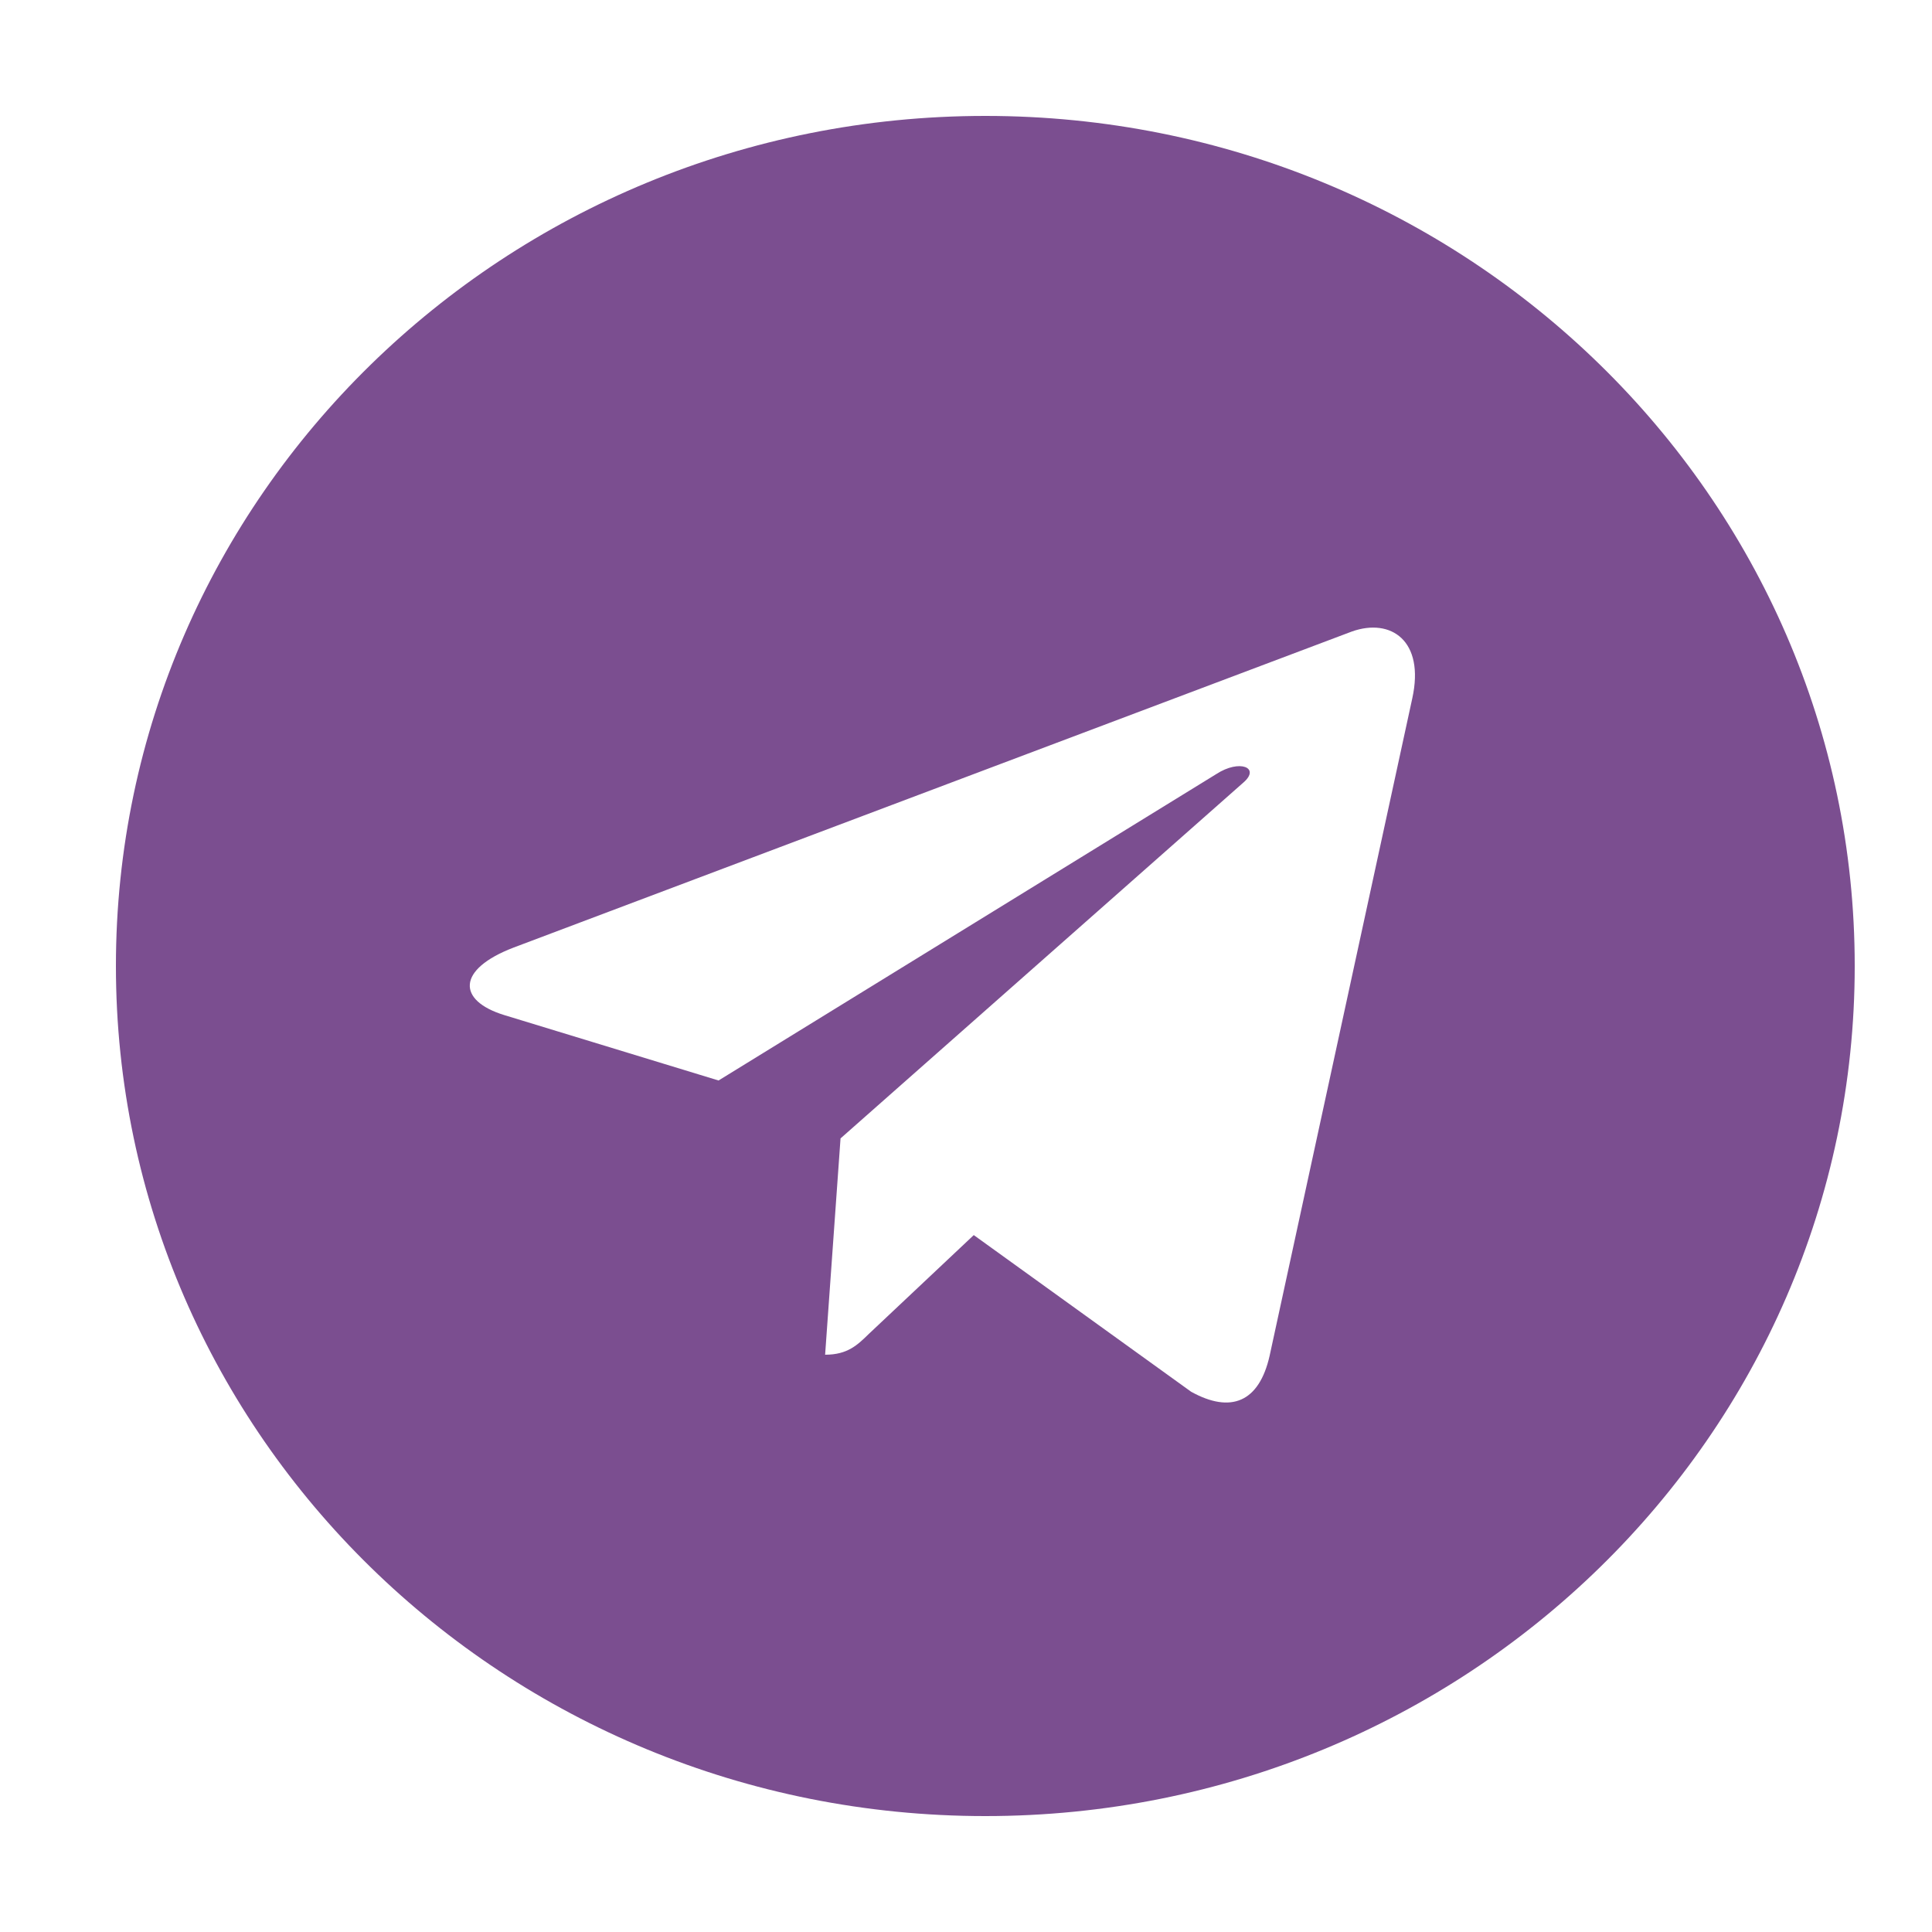 <svg width="50" height="50" viewBox="0 0 50 50" fill="none" xmlns="http://www.w3.org/2000/svg">
<path d="M25.5 3C13.071 3 3 12.847 3 25C3 37.153 13.071 47 25.5 47C37.929 47 48 37.153 48 25C48 12.847 37.929 3 25.5 3ZM36.55 18.072L32.858 35.086C32.586 36.293 31.851 36.586 30.826 36.018L25.201 31.964L22.488 34.519C22.189 34.811 21.934 35.06 21.354 35.06L21.753 29.462L32.177 20.254C32.631 19.864 32.078 19.642 31.479 20.032L18.596 27.963L13.043 26.268C11.837 25.896 11.809 25.089 13.297 24.521L34.99 16.342C35.997 15.987 36.877 16.581 36.55 18.072V18.072Z" fill="#7B4E90"/>
</svg>
